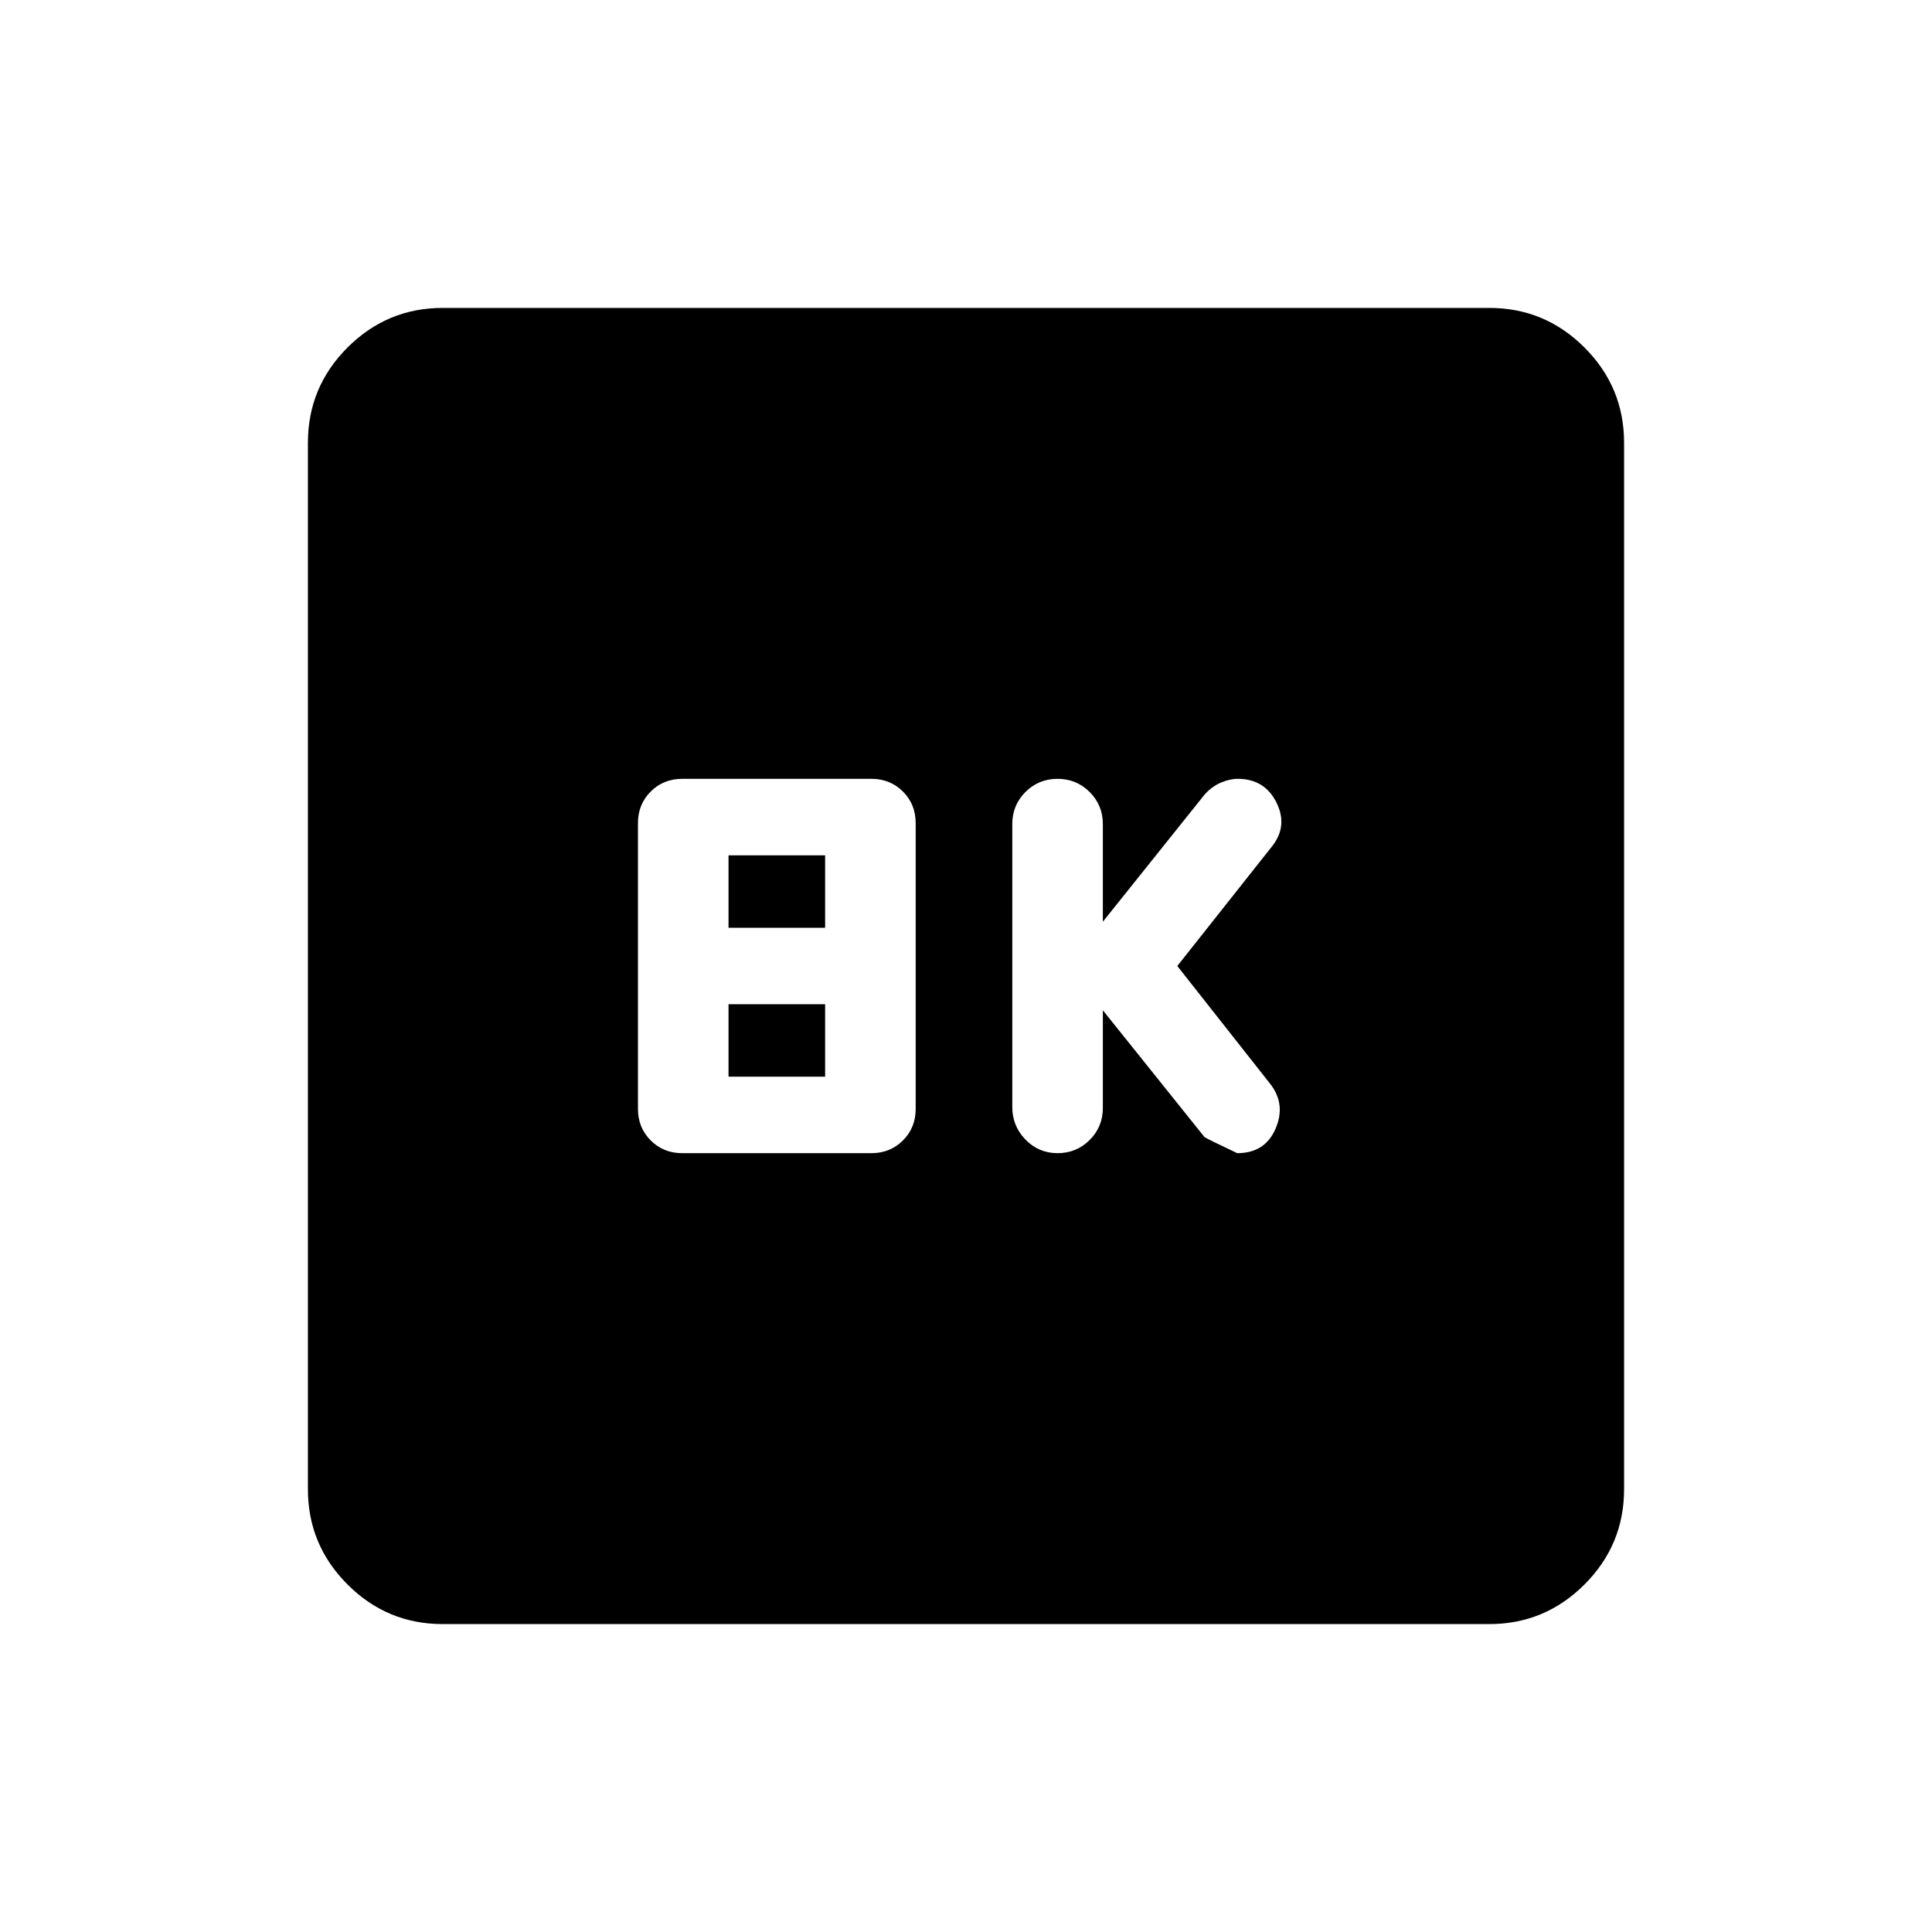 <svg xmlns="http://www.w3.org/2000/svg" height="20" viewBox="0 -960 960 960" width="20"><path d="m548-458 50.5 63q1.5 1 16.26 8 13.74 0 18.99-12 5.25-12-2.25-22L585-480l47.5-60q7.5-10 1.62-21.5T615-573q-4 0-8.52 1.95-4.51 1.96-8.07 6.05L548-502v-48.5q0-9.4-6.55-15.95Q534.9-573 525.5-573q-9.4 0-15.95 6.53-6.55 6.54-6.55 15.92v140.67q0 9.38 6.55 16.13Q516.1-387 525.5-387q9.4 0 15.95-6.55Q548-400.1 548-409.5V-458Zm-209 71h94q9.35 0 15.67-6.33Q455-399.65 455-409v-142q0-9.35-6.33-15.68Q442.35-573 433-573h-94q-9.35 0-15.67 6.32Q317-560.35 317-551v142q0 9.35 6.33 15.67Q329.65-387 339-387Zm23-112v-36h48v36h-48Zm0 74v-36h48v36h-48ZM220-153q-27.64 0-47.32-19.68T153-220v-520q0-27.64 19.68-47.32T220-807h520q27.64 0 47.32 19.68T807-740v520q0 27.64-19.68 47.32T740-153H220Z"/></svg>
